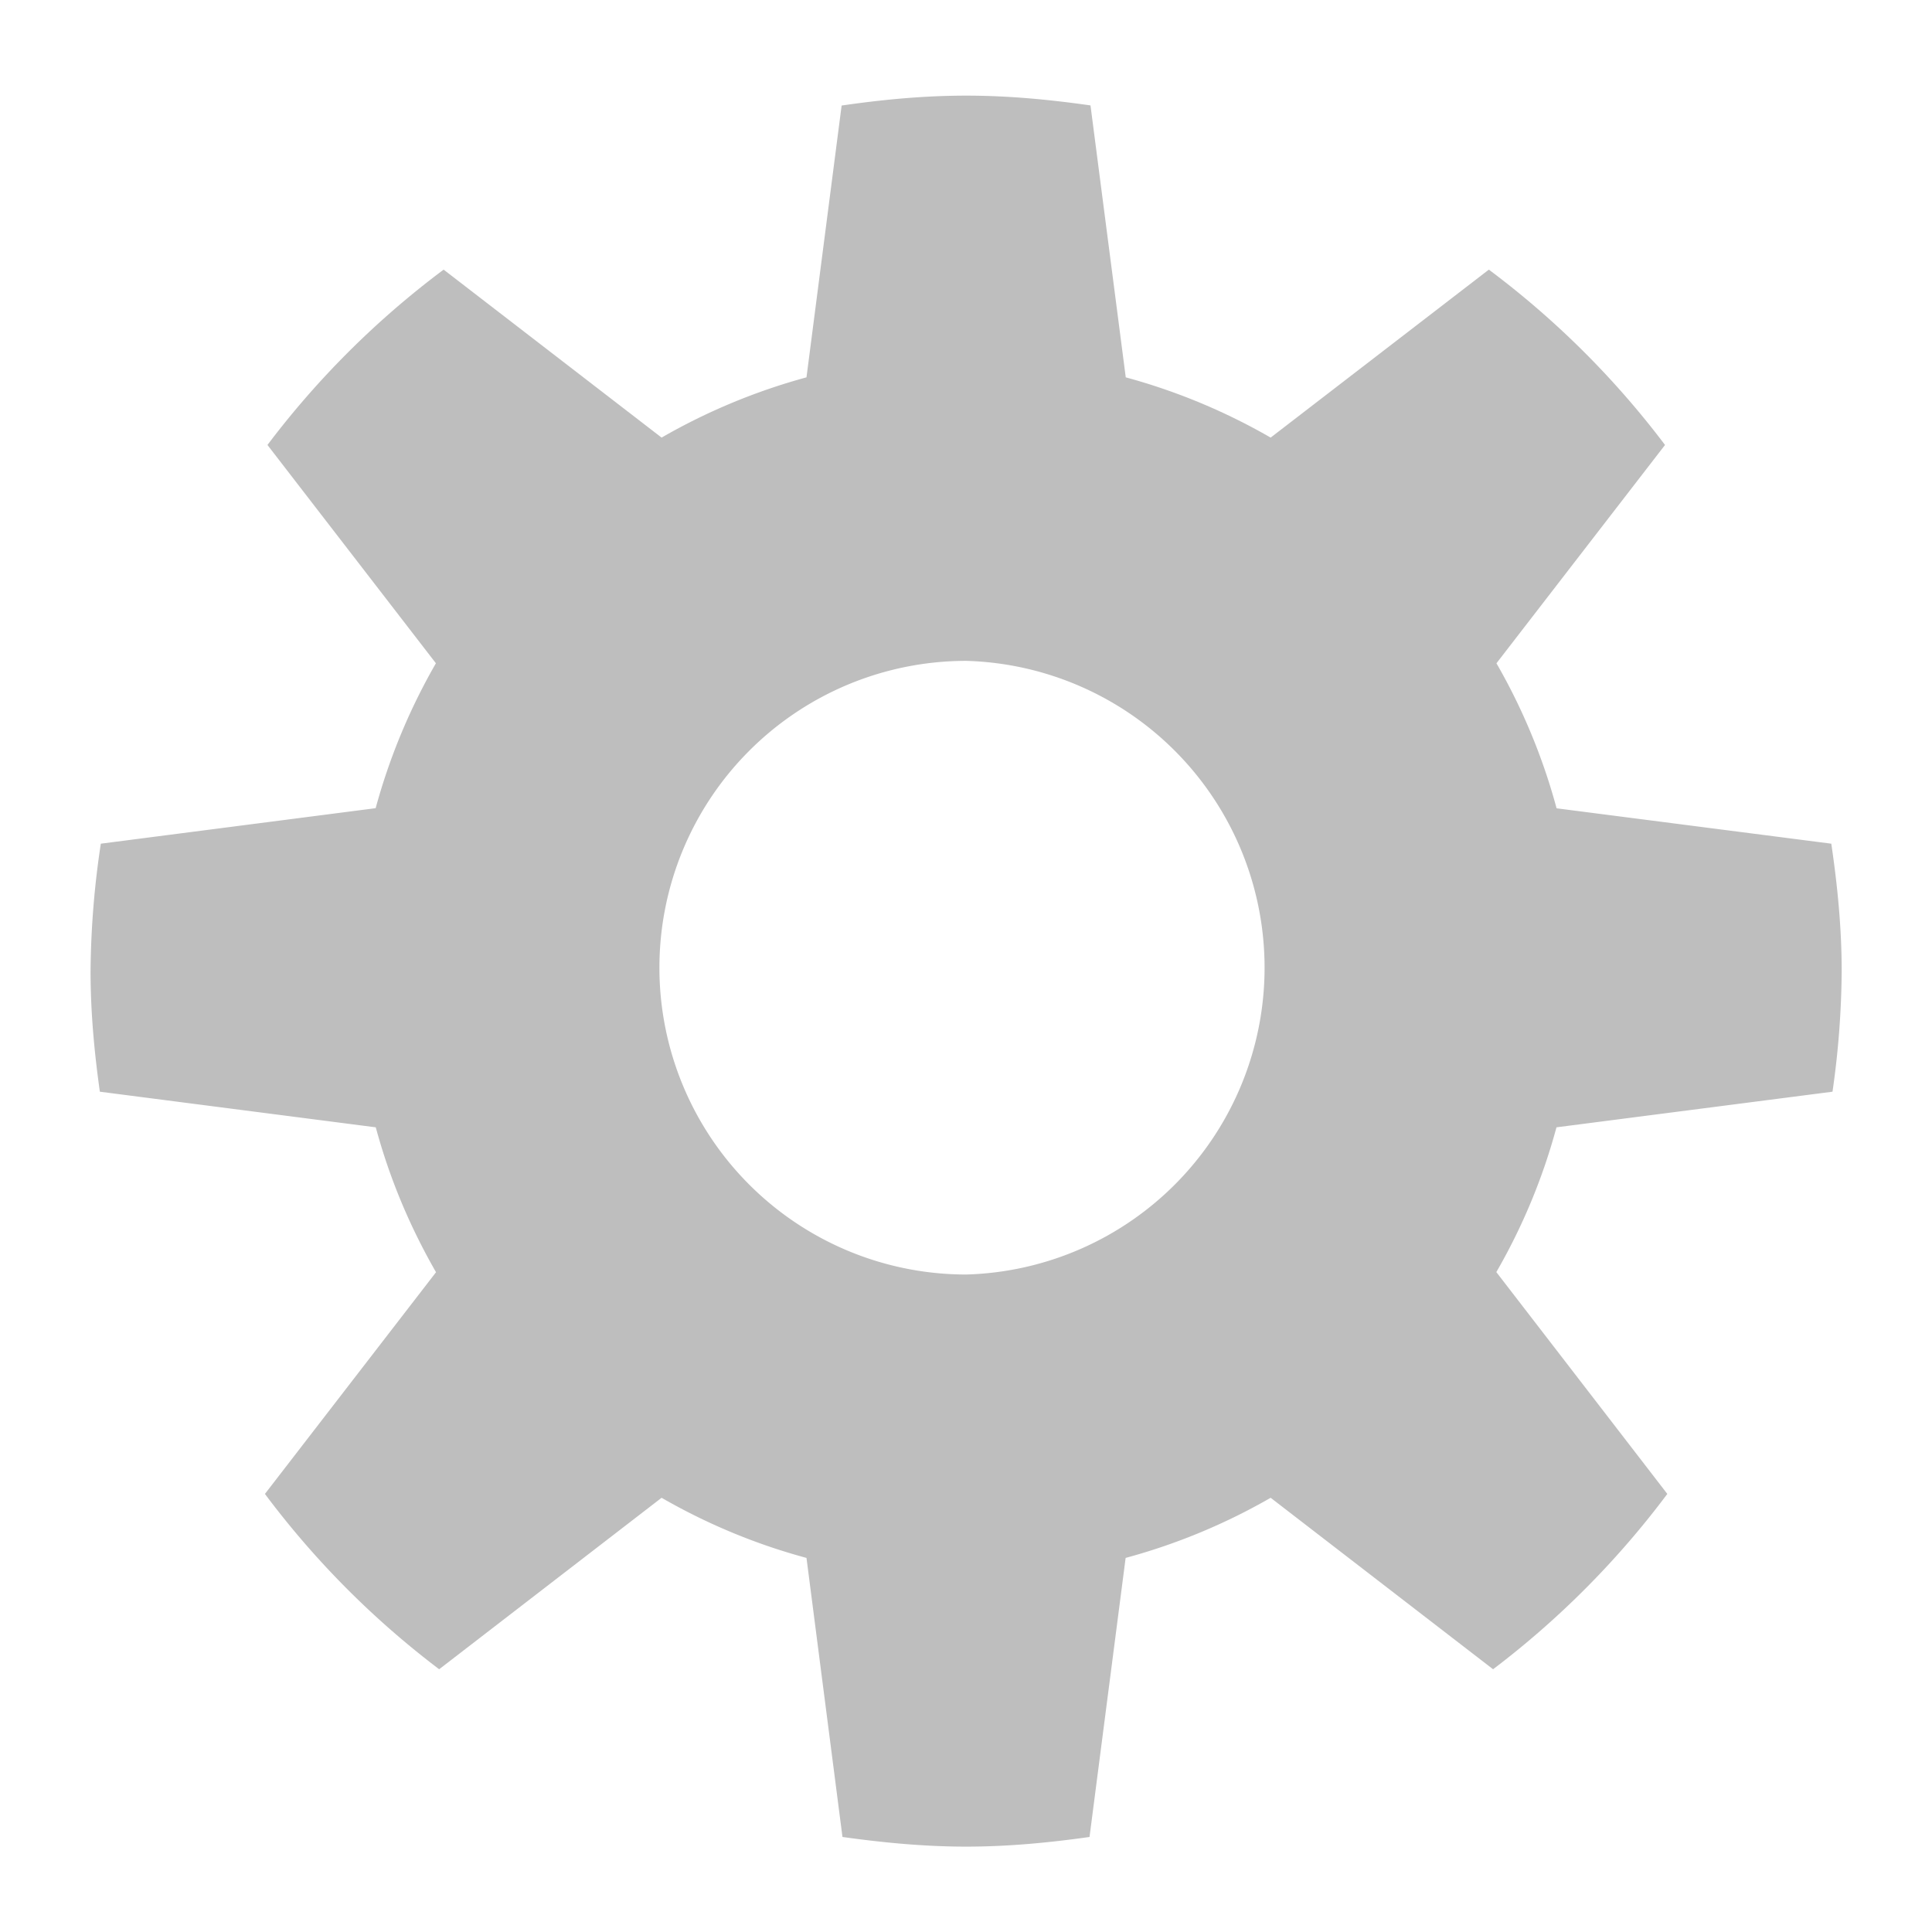 <svg xmlns="http://www.w3.org/2000/svg" width="16" height="16"><path fill="#bebebe" d="M15.176 9.041a7.29 7.29 0 0 0 .076-.998c0-.36-.035-.71-.086-1.056l-2.275-.293a5.039 5.039 0 0 0-.498-1.201l1.396-1.808a7.3 7.3 0 0 0-1.459-1.452l-1.807 1.391a5.058 5.058 0 0 0-1.2-.499L9.031.873C8.693.825 8.354.792 8.002.792S7.308.825 6.97.874l-.291 2.251a5.076 5.076 0 0 0-1.2.499L3.674 2.233a7.3 7.3 0 0 0-1.459 1.452L3.61 5.493a5.076 5.076 0 0 0-.499 1.2l-2.276.294A7.35 7.35 0 0 0 .75 8.043c0 .34.031.671.077.998l2.285.295c.115.426.284.826.499 1.2l-1.417 1.836c.411.55.896 1.038 1.443 1.452l1.842-1.42c.374.215.774.383 1.2.498l.298 2.311c.337.047.677.08 1.025.08s.688-.033 1.021-.08l.299-2.311a5.056 5.056 0 0 0 1.201-.498l1.842 1.42a7.326 7.326 0 0 0 1.443-1.452l-1.416-1.837c.215-.373.383-.773.498-1.199l2.286-.295zm-7.174 1.514a2.54 2.54 0 1 1 0-5.082 2.542 2.542 0 0 1 0 5.082z"/></svg>